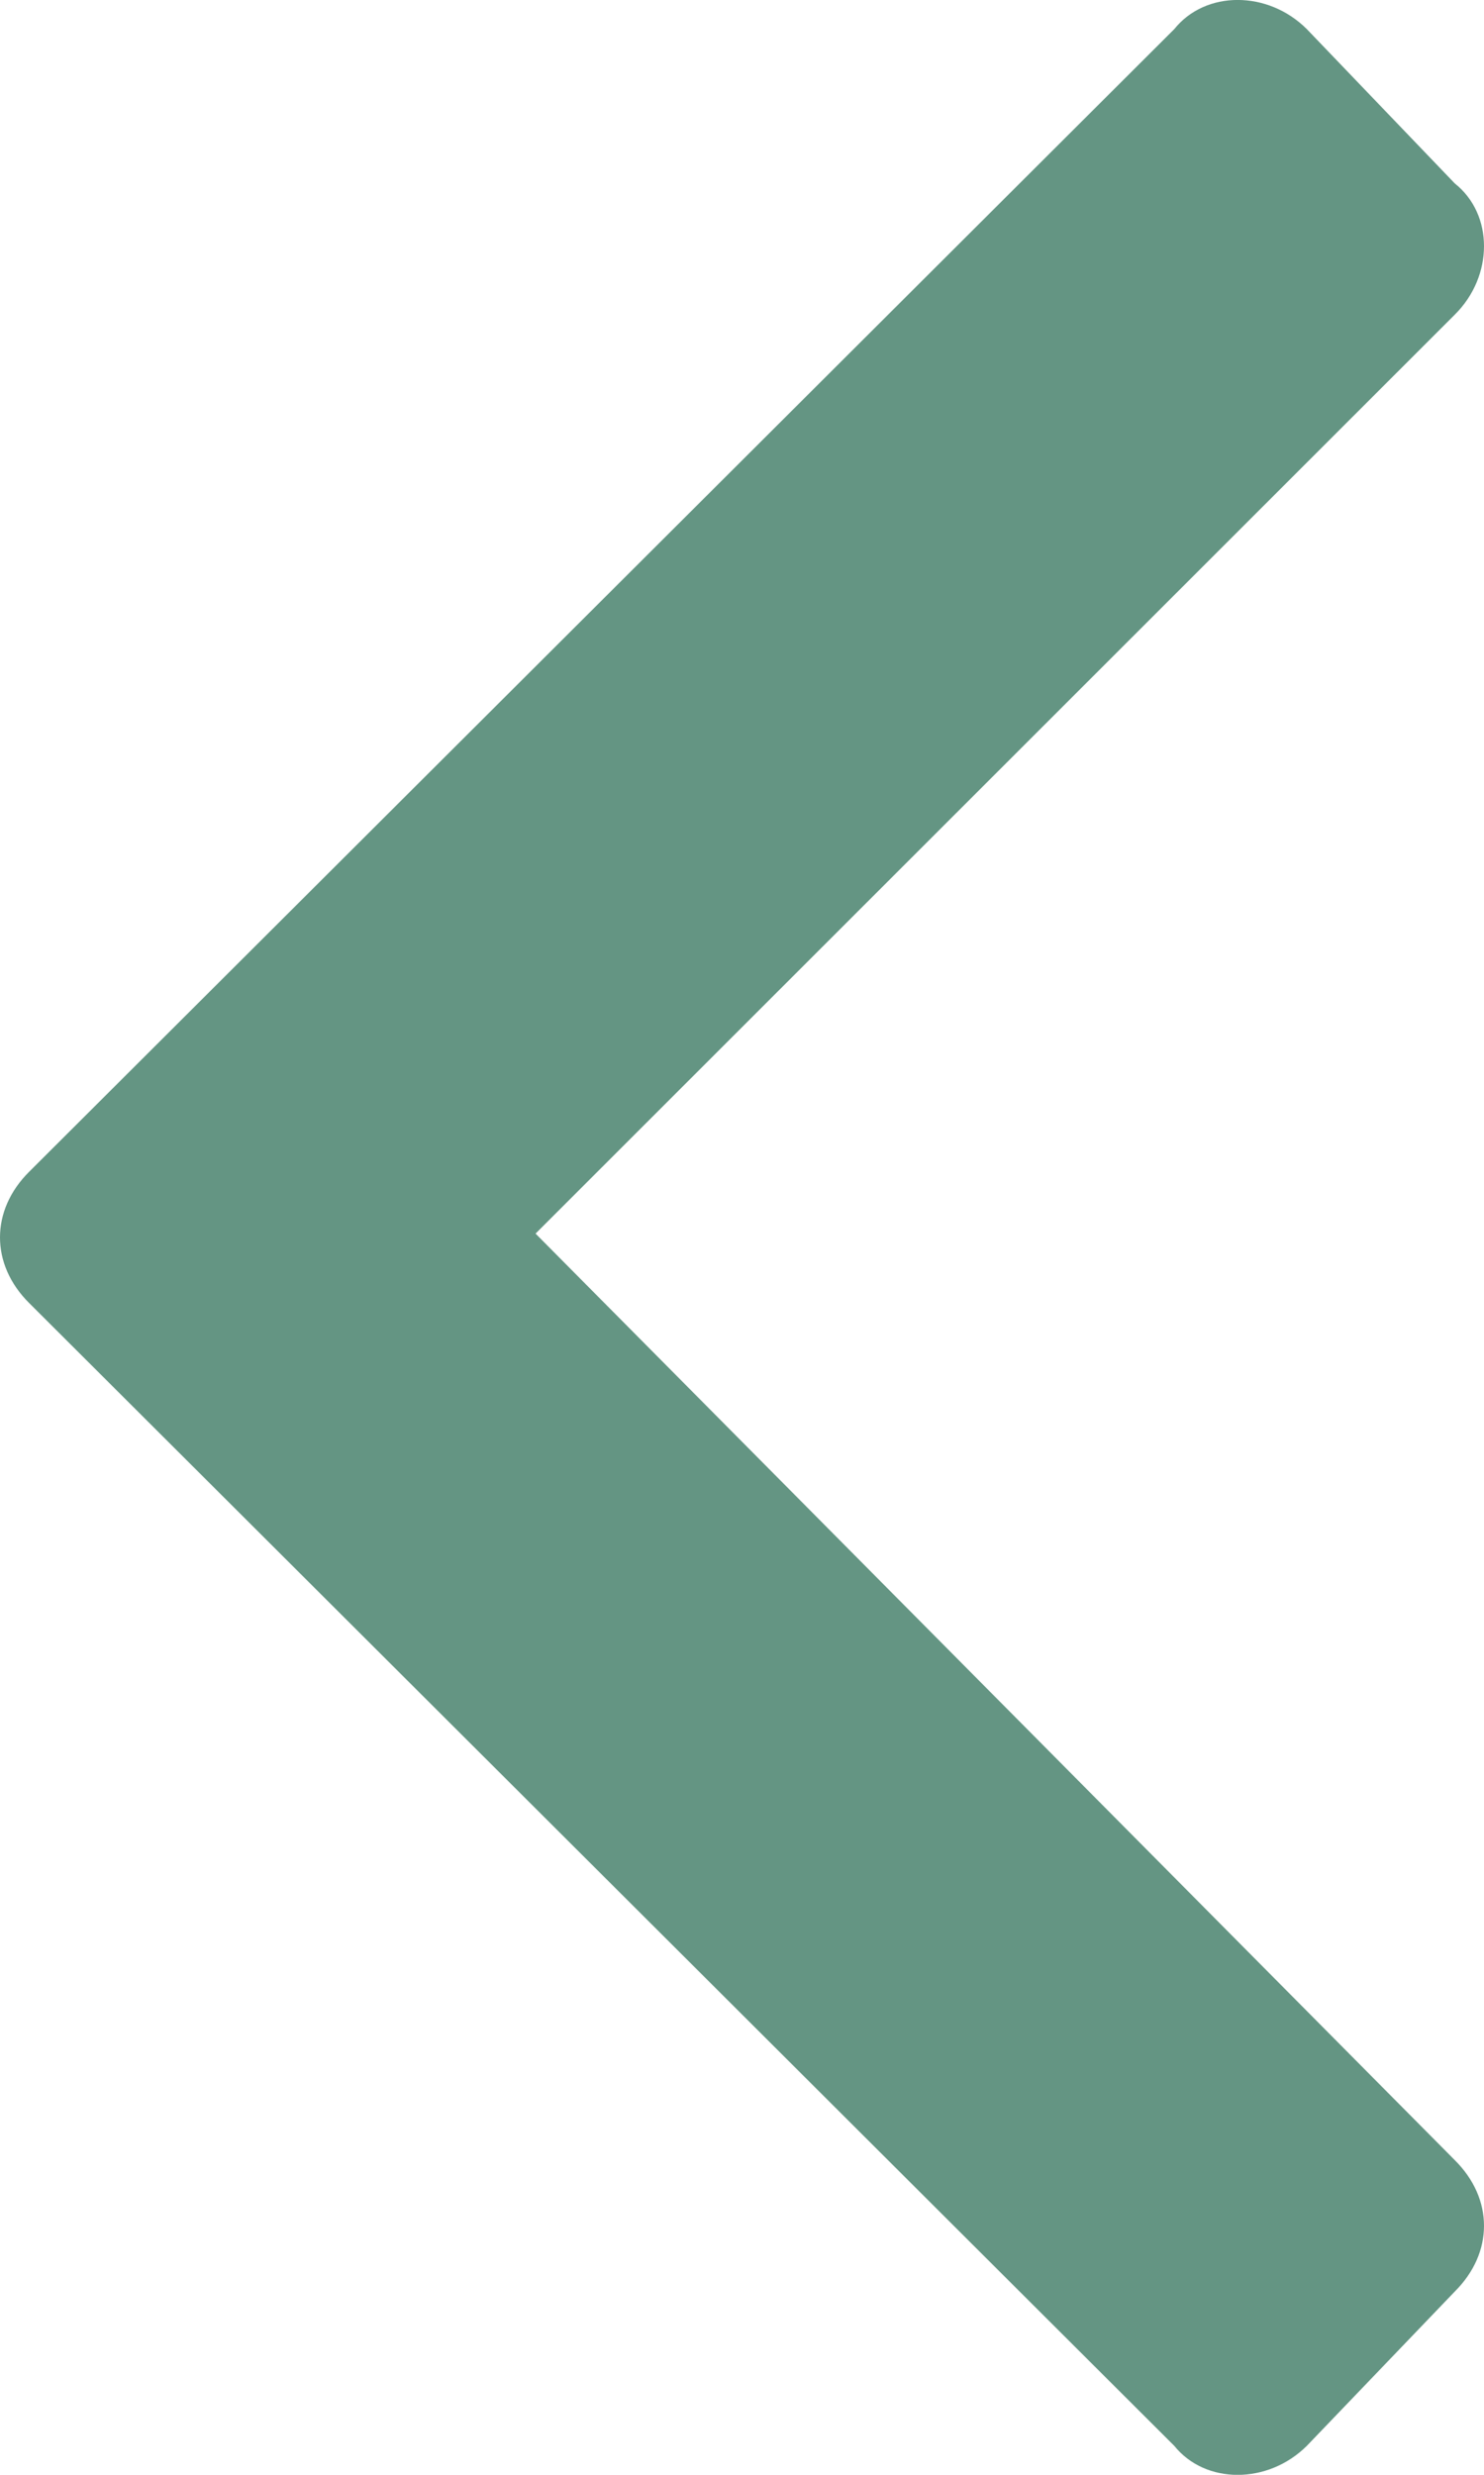 <svg width="9" height="15" viewBox="0 0 9 15" fill="none" xmlns="http://www.w3.org/2000/svg">
<path opacity="0.7" d="M0.177 7.102C-0.059 7.336 -0.059 7.664 0.177 7.898L7.122 14.825C7.311 15.059 7.689 15.059 7.925 14.825L8.823 13.889C9.059 13.654 9.059 13.327 8.823 13.093L3.248 7.477L8.823 1.907C9.059 1.673 9.059 1.299 8.823 1.112L7.925 0.176C7.689 -0.059 7.311 -0.059 7.122 0.176L0.177 7.102Z" fill="#23684F"/>
</svg>
